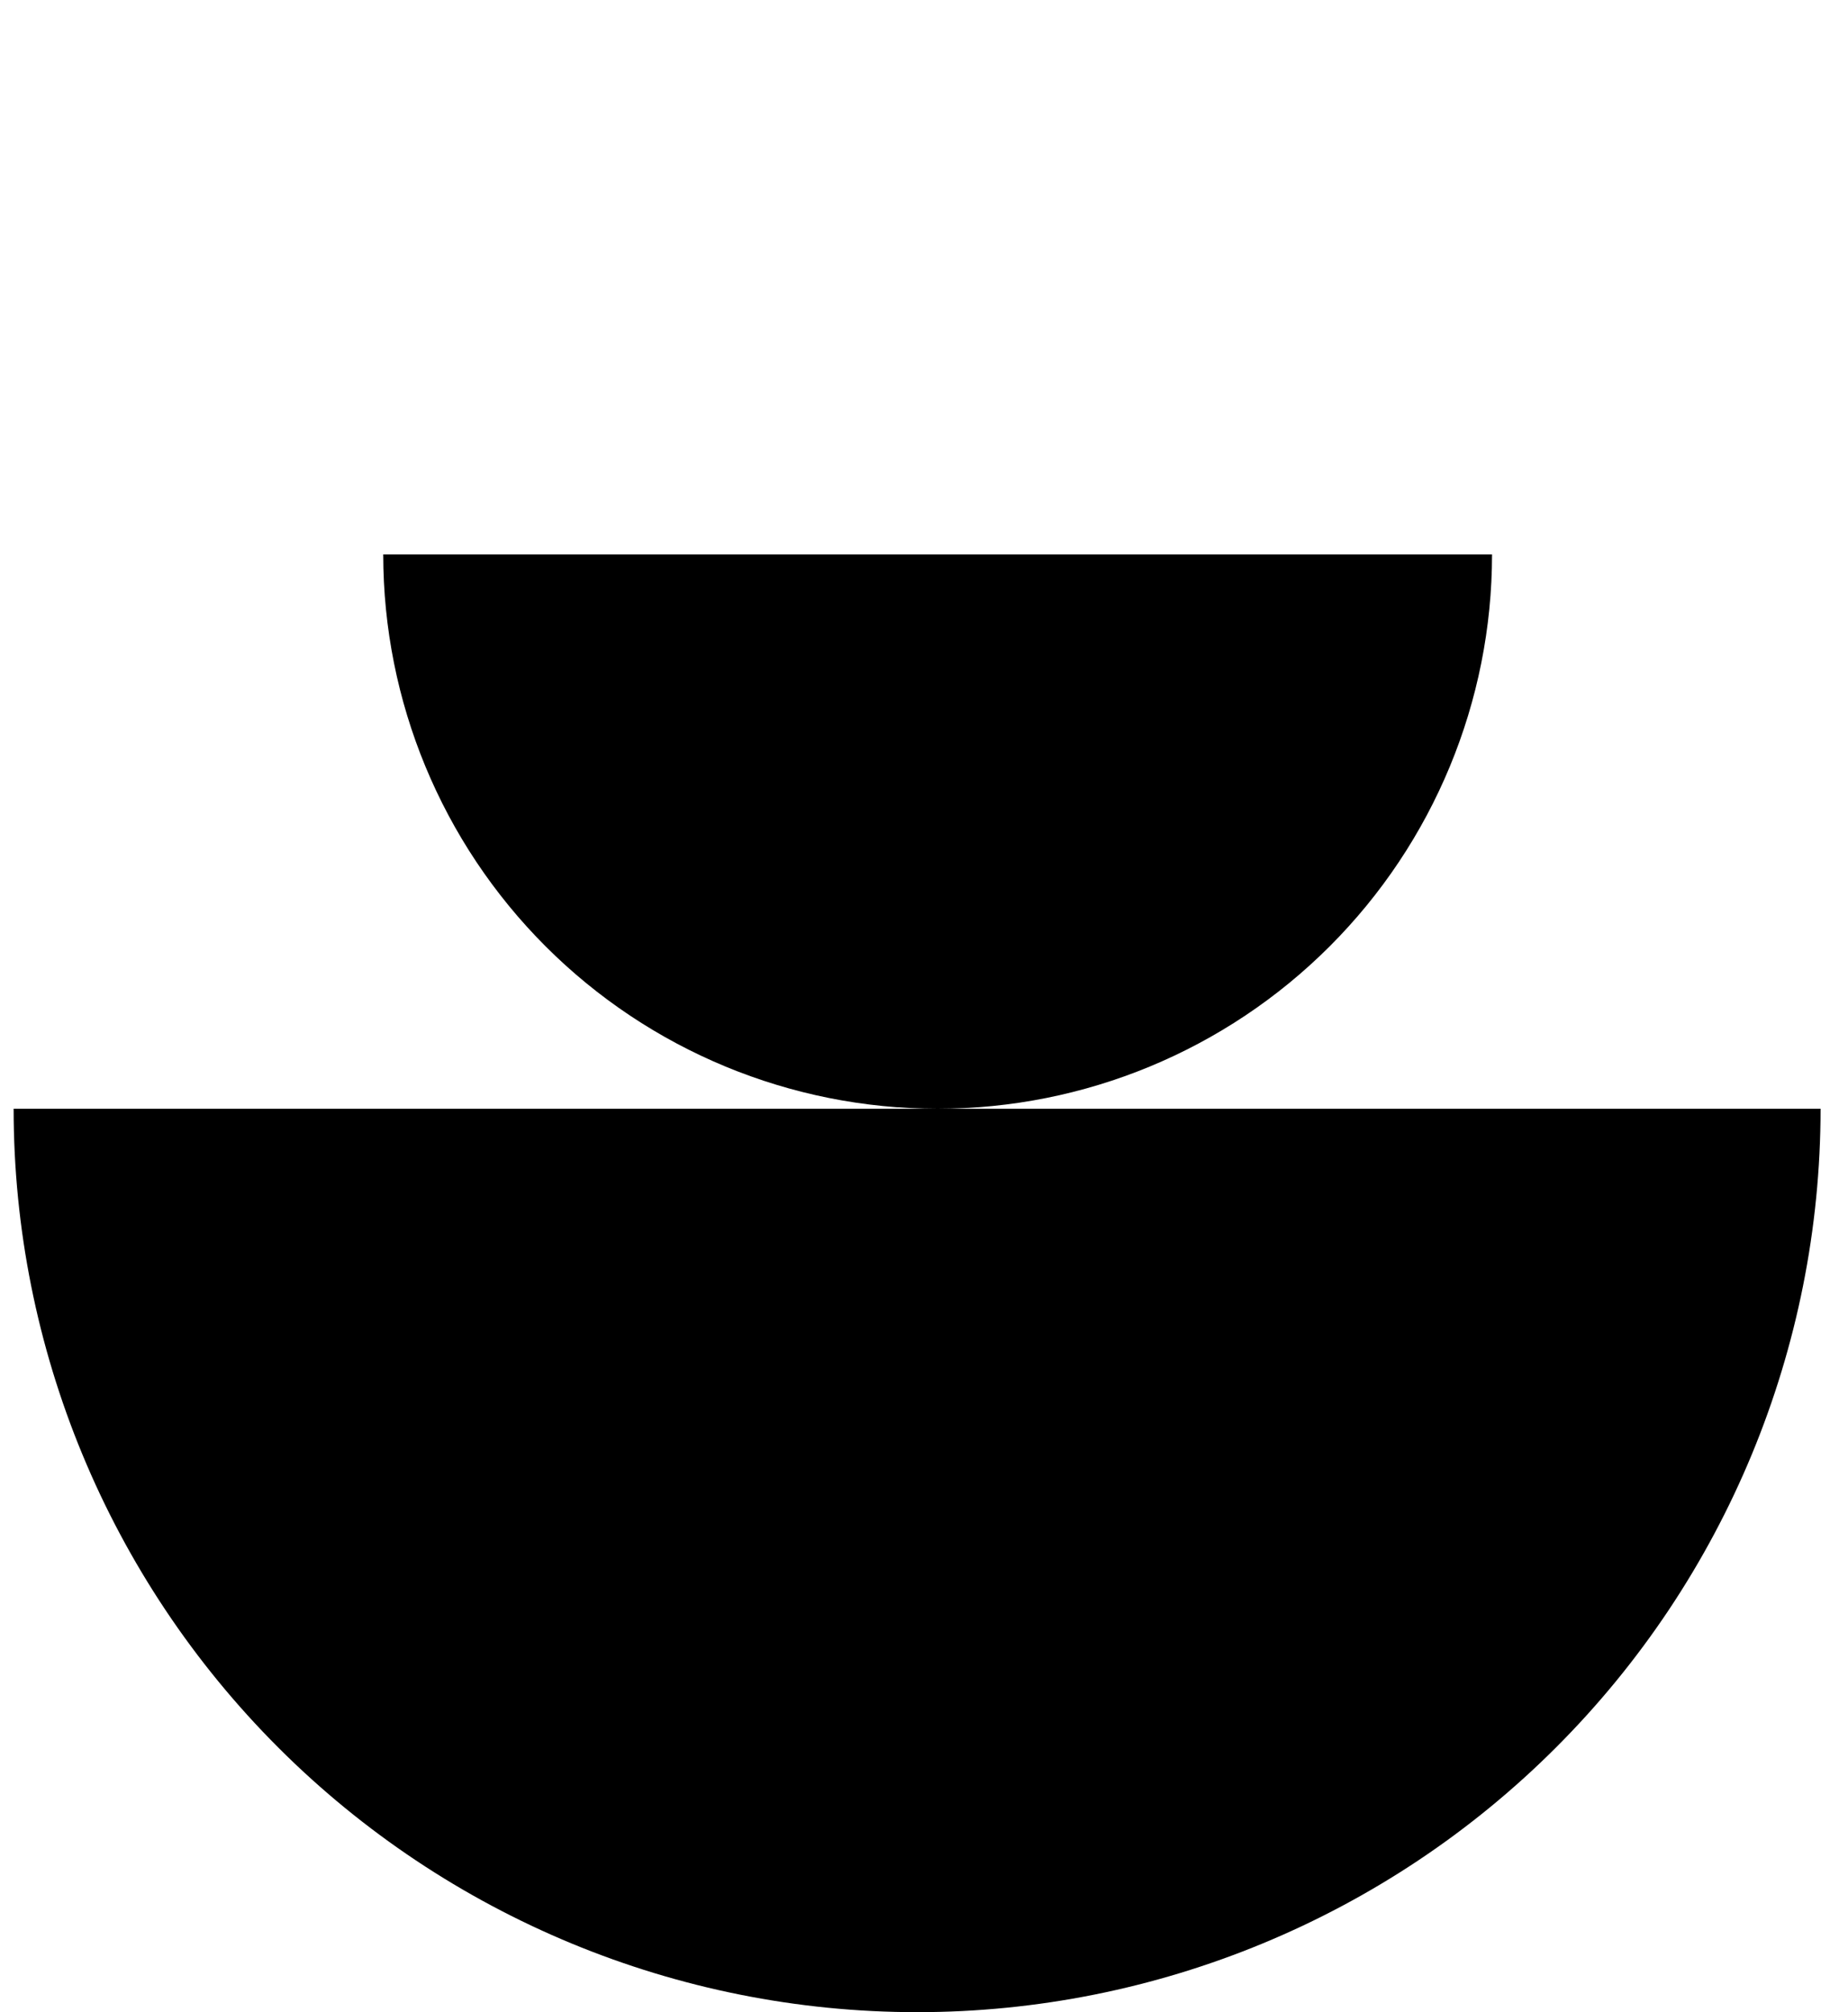 <svg width="45" height="49" viewBox="0 0 45 49" fill="none" xmlns="http://www.w3.org/2000/svg">
<path d="M0.332 27C0.332 32.835 2.65 38.431 6.776 42.556C10.902 46.682 16.497 49 22.332 49C28.167 49 33.763 46.682 37.888 42.556C42.014 38.431 44.332 32.835 44.332 27L22.332 27L0.332 27Z" fill="black"/>
<path d="M9.332 13.5C9.332 17.08 10.754 20.514 13.286 23.046C15.818 25.578 19.252 27 22.832 27C26.413 27 29.846 25.578 32.378 23.046C34.91 20.514 36.332 17.08 36.332 13.5L22.832 13.5L9.332 13.5Z" fill="black"/>
</svg>
